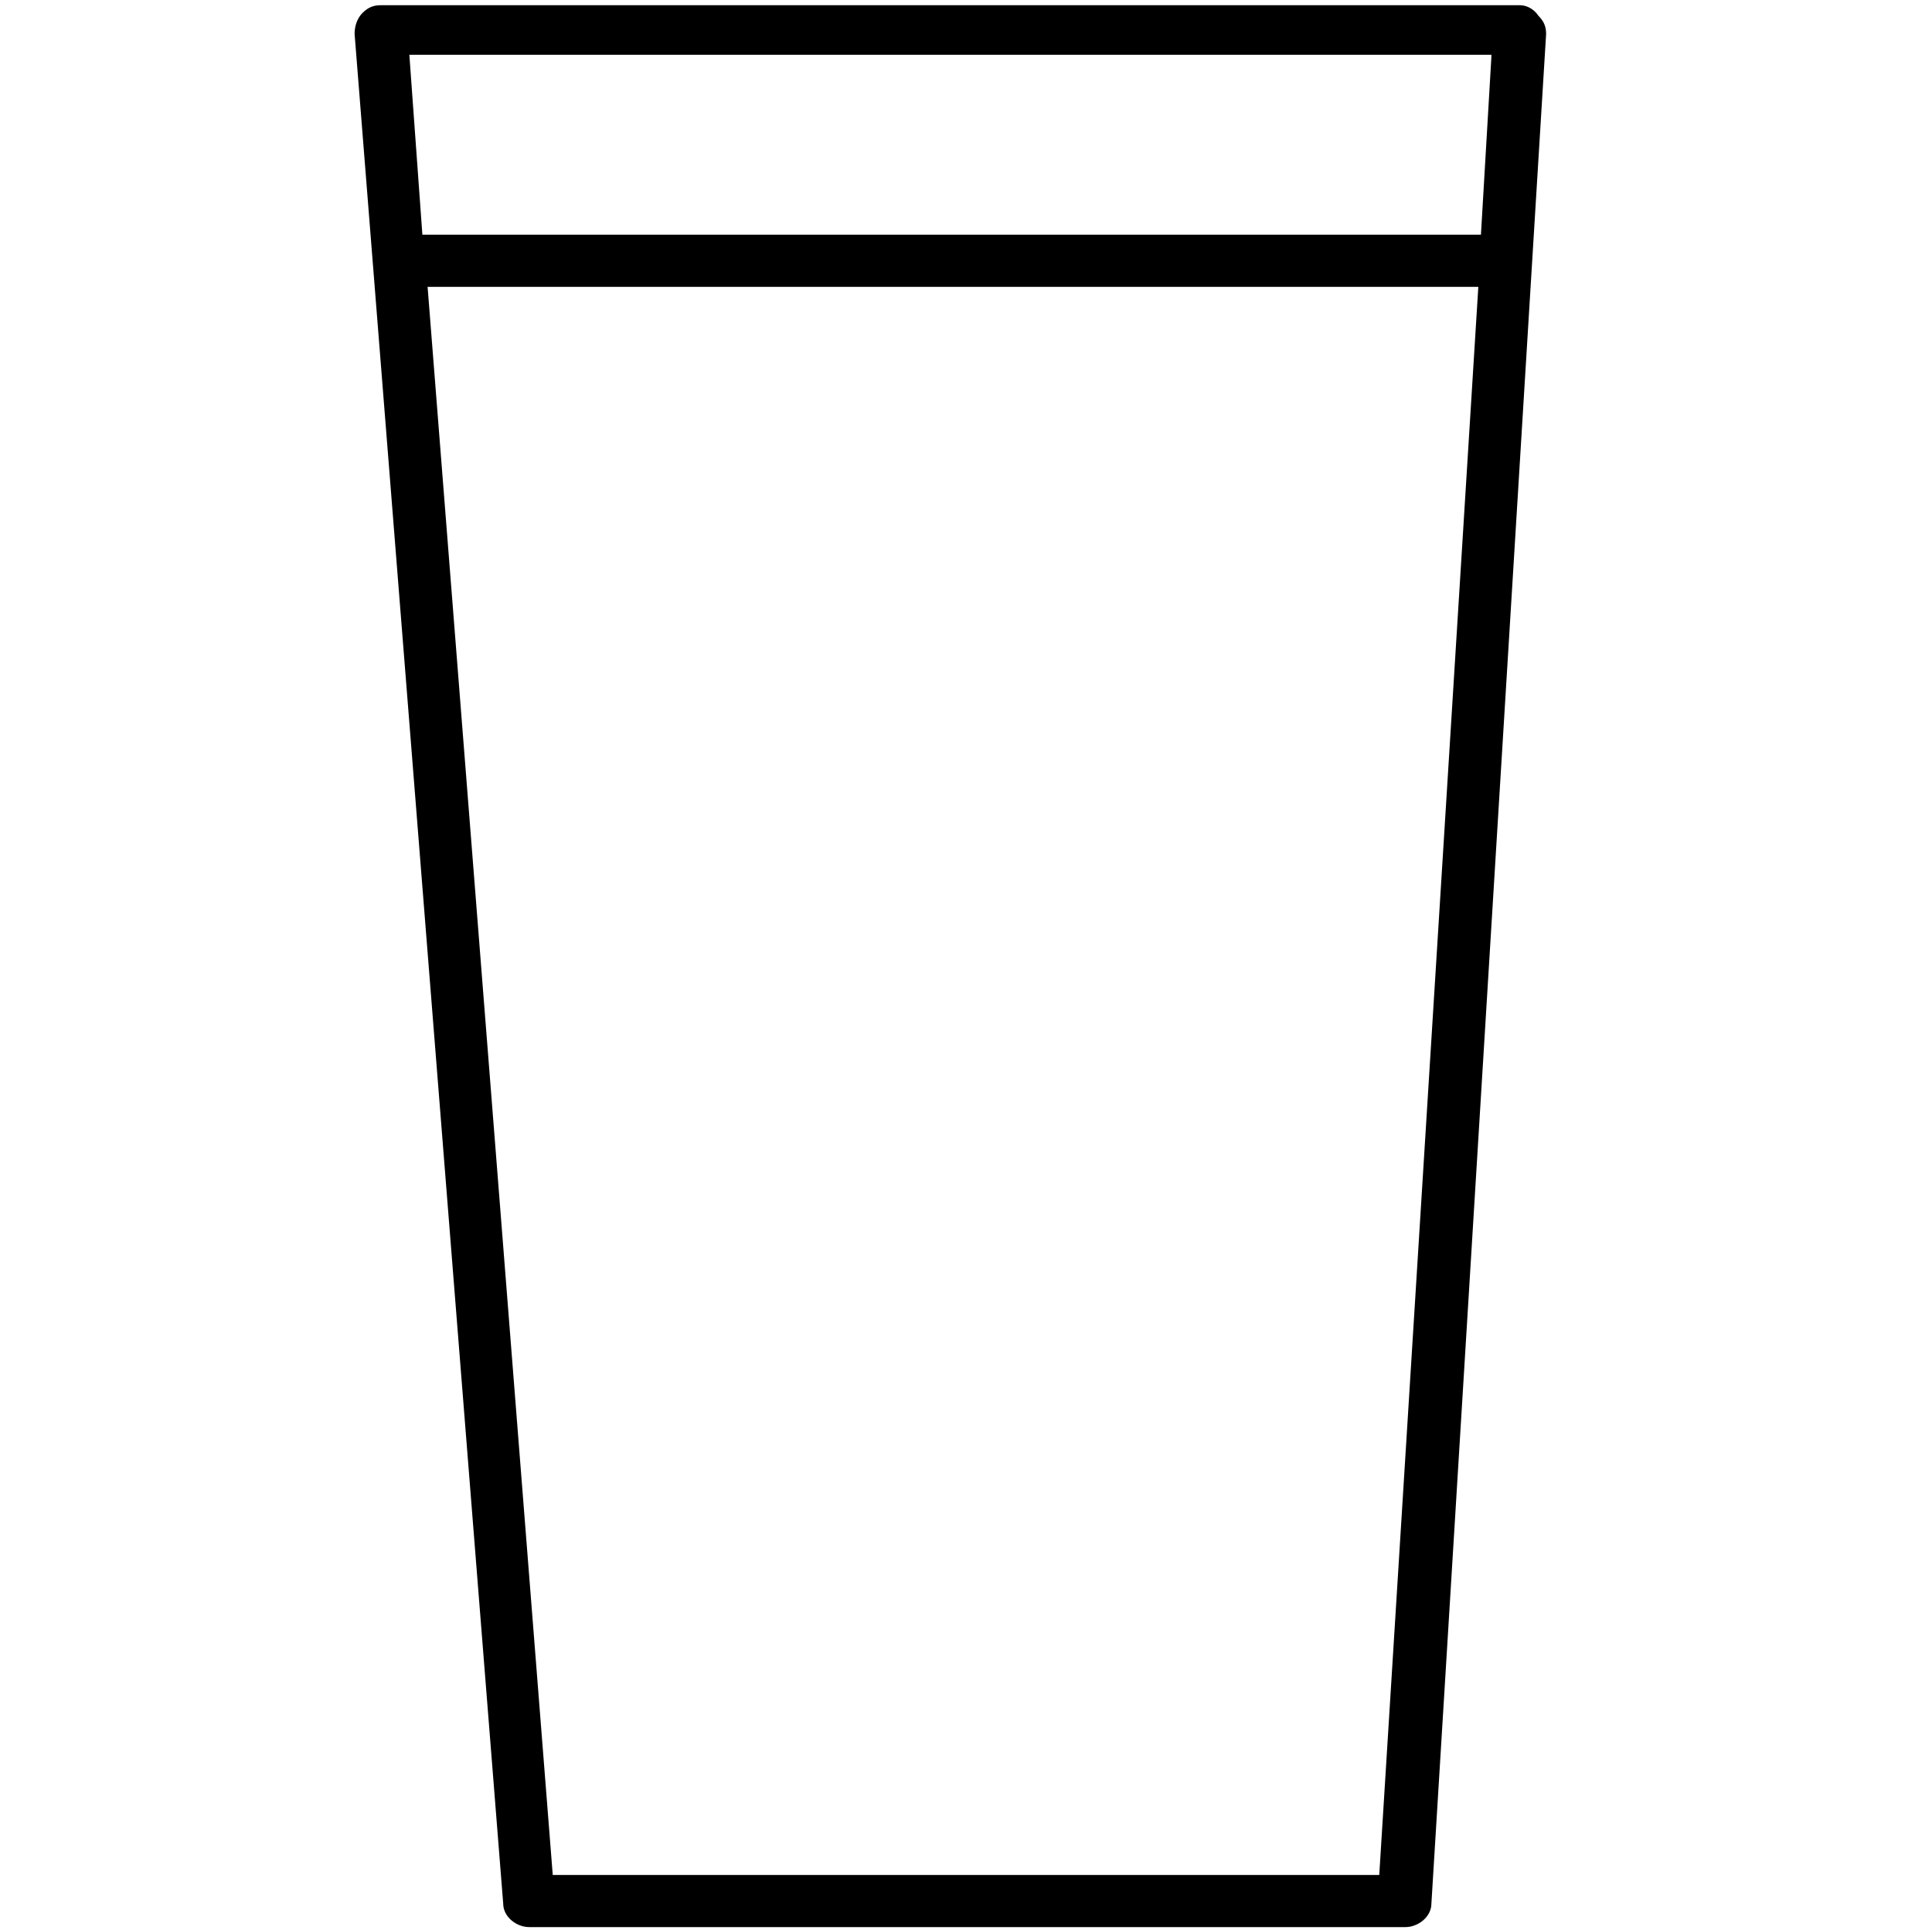 <?xml version="1.0" encoding="utf-8"?>
<!-- Generator: Adobe Illustrator 22.0.1, SVG Export Plug-In . SVG Version: 6.00 Build 0)  -->
<svg version="1.1" xmlns="http://www.w3.org/2000/svg" xmlns:xlink="http://www.w3.org/1999/xlink" x="0px" y="0px"
	 viewBox="0 0 74.1 74" style="enable-background:new 0 0 74.1 74;" xml:space="preserve">
<g id="Design">
	<path d="M58.3,0.2H14.6c-0.3,0-0.5,0.1-0.7,0.3c-0.2,0.2-0.3,0.5-0.3,0.8l5.7,71.7c0,0.5,0.5,0.9,1,0.9h33.6c0.5,0,1-0.4,1-0.9
		l4.4-71.7c0-0.3-0.1-0.5-0.3-0.7C58.8,0.3,58.5,0.2,58.3,0.2z M57.2,2.2L56.8,9c0,0,0,0-0.1,0H16.3c0,0-0.1,0-0.1,0l-0.5-6.9H57.2z
		 M52.9,71.9H21.2L16.4,11h40.3L52.9,71.9z"/>
</g>
<g id="Text">
</g>
</svg>
